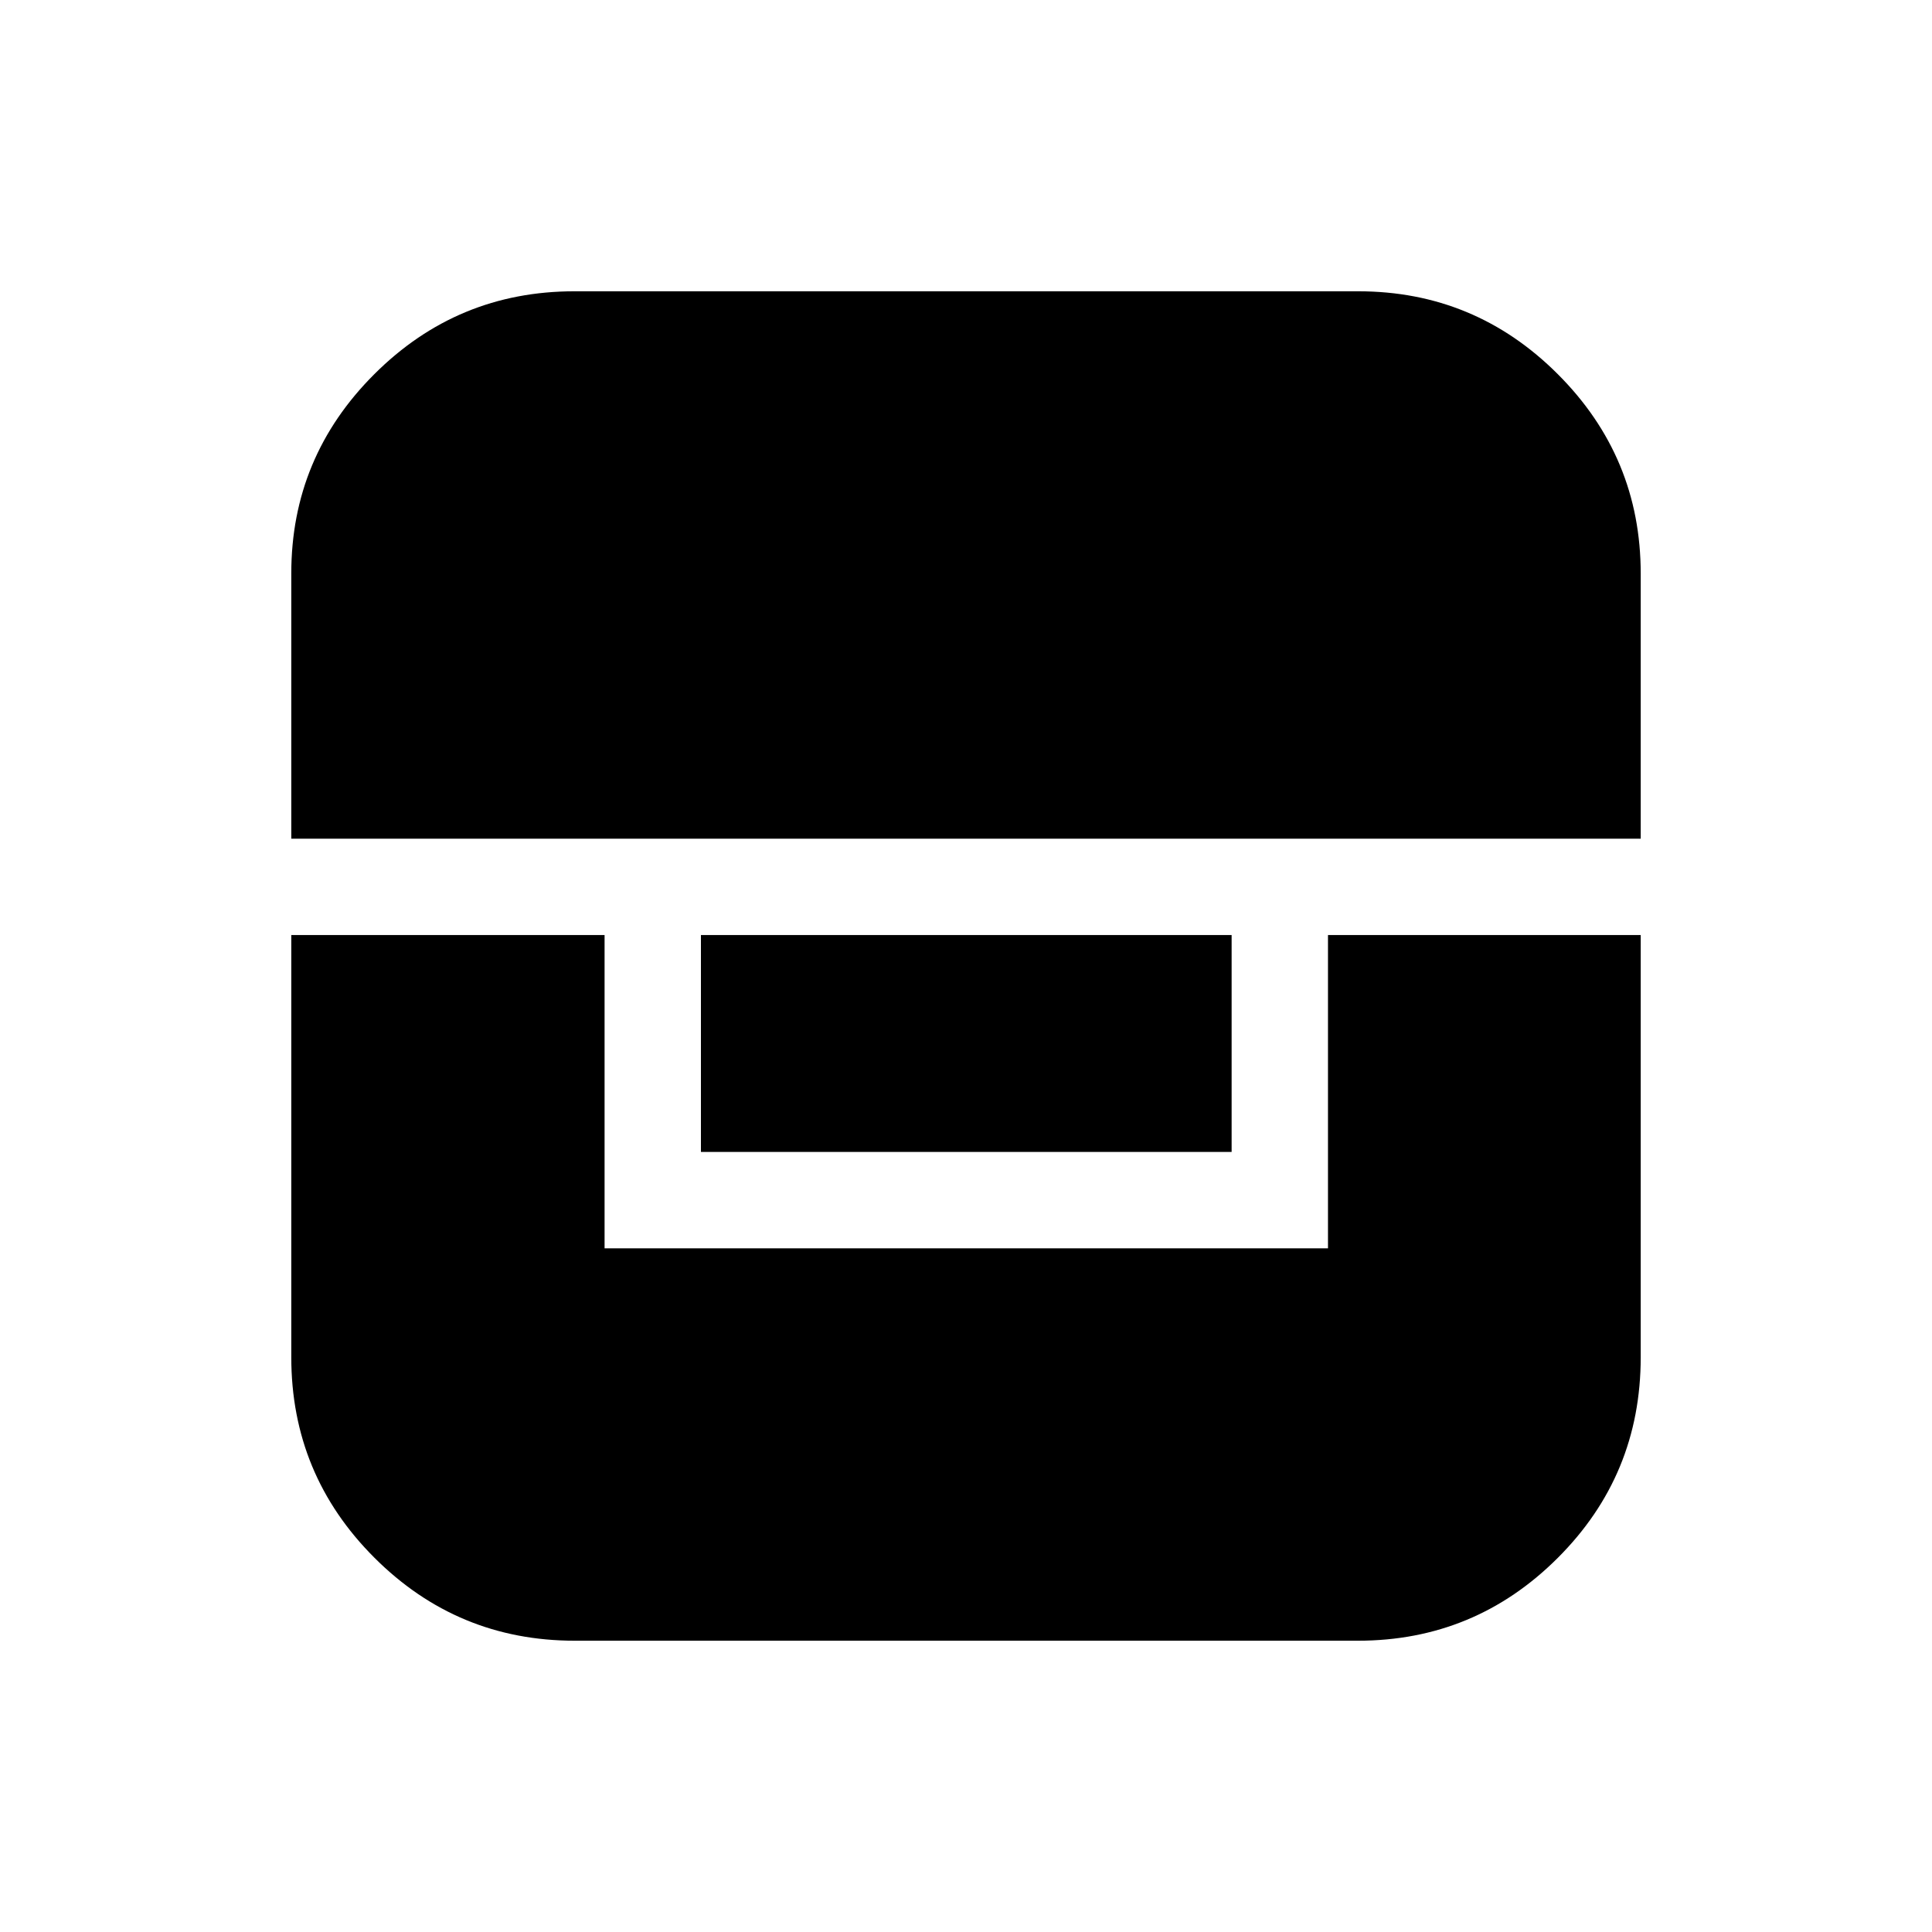 <svg xmlns="http://www.w3.org/2000/svg" height="40" viewBox="0 -960 960 960" width="40"><path d="M144.74-495.39v209.81q0 58.3 41.27 99.57 41.27 41.27 99.57 41.27h389.18q58.11 0 99.3-41.16 41.2-41.15 41.2-99.68v-209.81H659.87v155.67H300.41v-155.67H144.74Zm203.55 0v107.79h263.7v-107.79h-263.7Zm-203.55-47.88h670.52v-131.76q0-57.86-41.19-99.04-41.18-41.19-99.18-41.19H285.43q-58.22 0-99.45 41.2-41.24 41.19-41.24 98.93v131.86Z"/></svg>